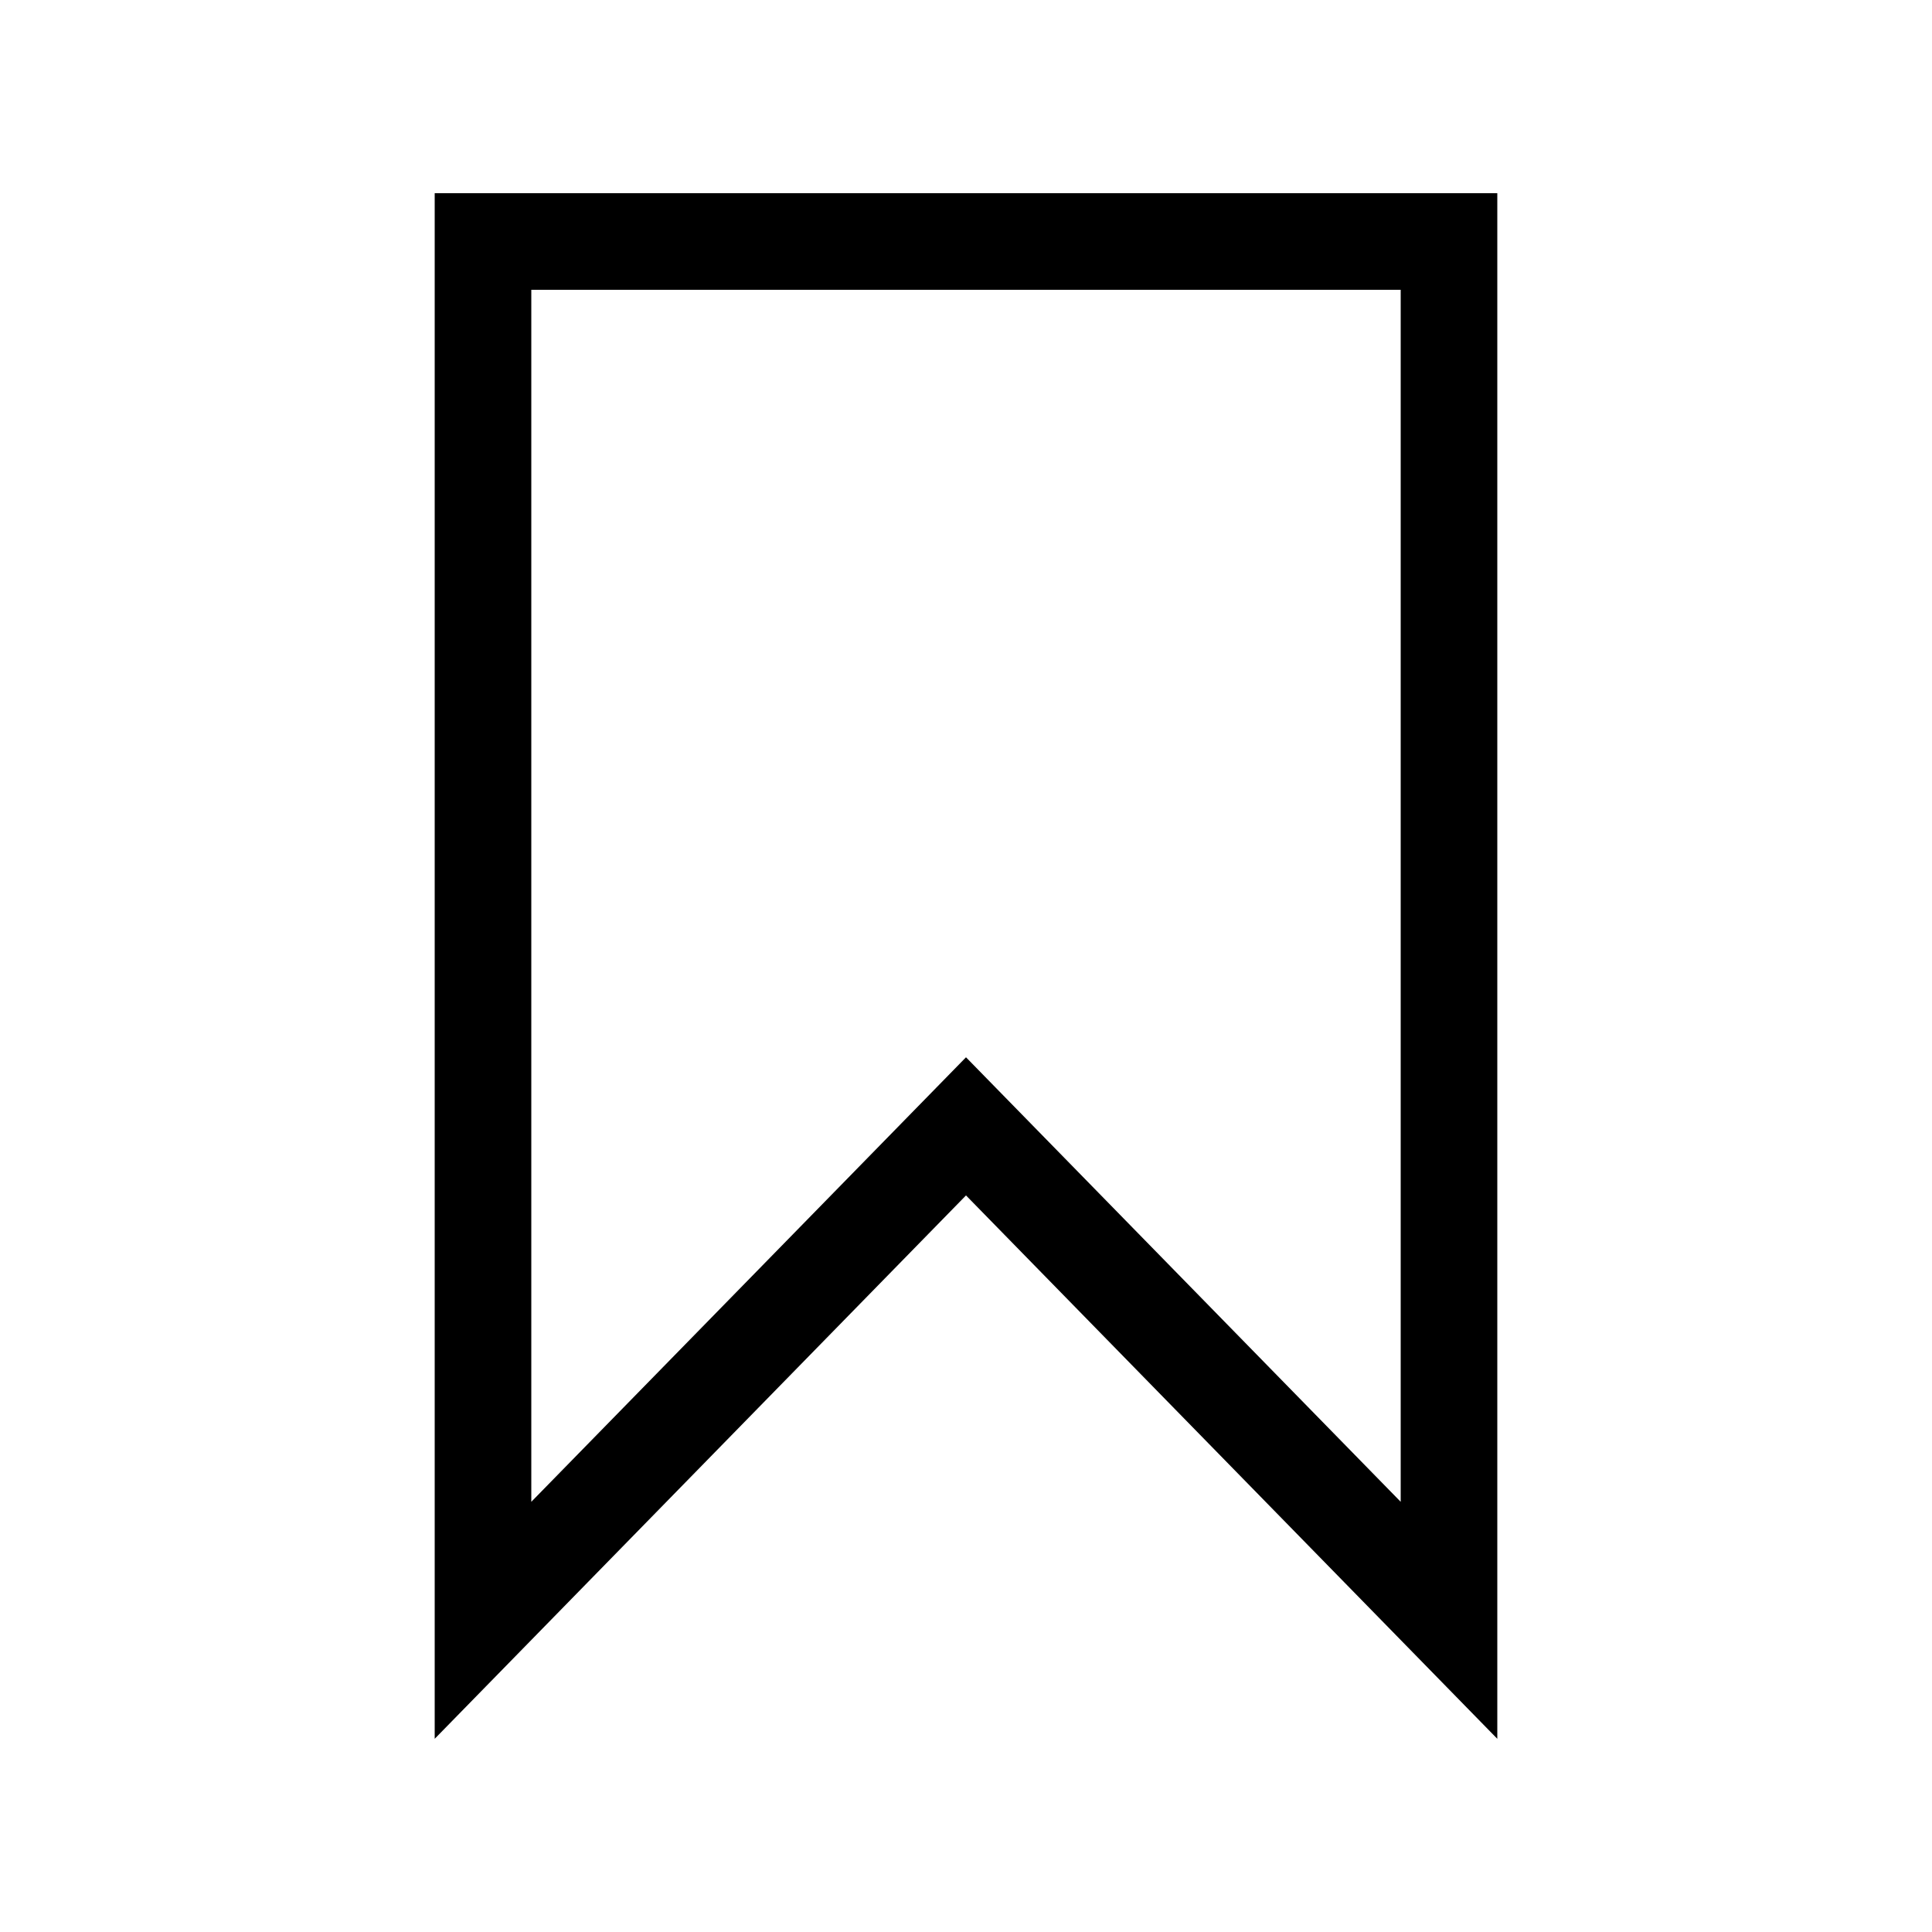 <svg viewBox="0 0 24 24" xmlns="http://www.w3.org/2000/svg"><path fill-rule="evenodd" clip-rule="evenodd" d="M18.6 21.6V2.4H5.4v19.2l6.6-6.75 6.6 6.75zm-12-2.944l5.4-5.522 5.4 5.522V3.6H6.6v15.056z"></path></svg>